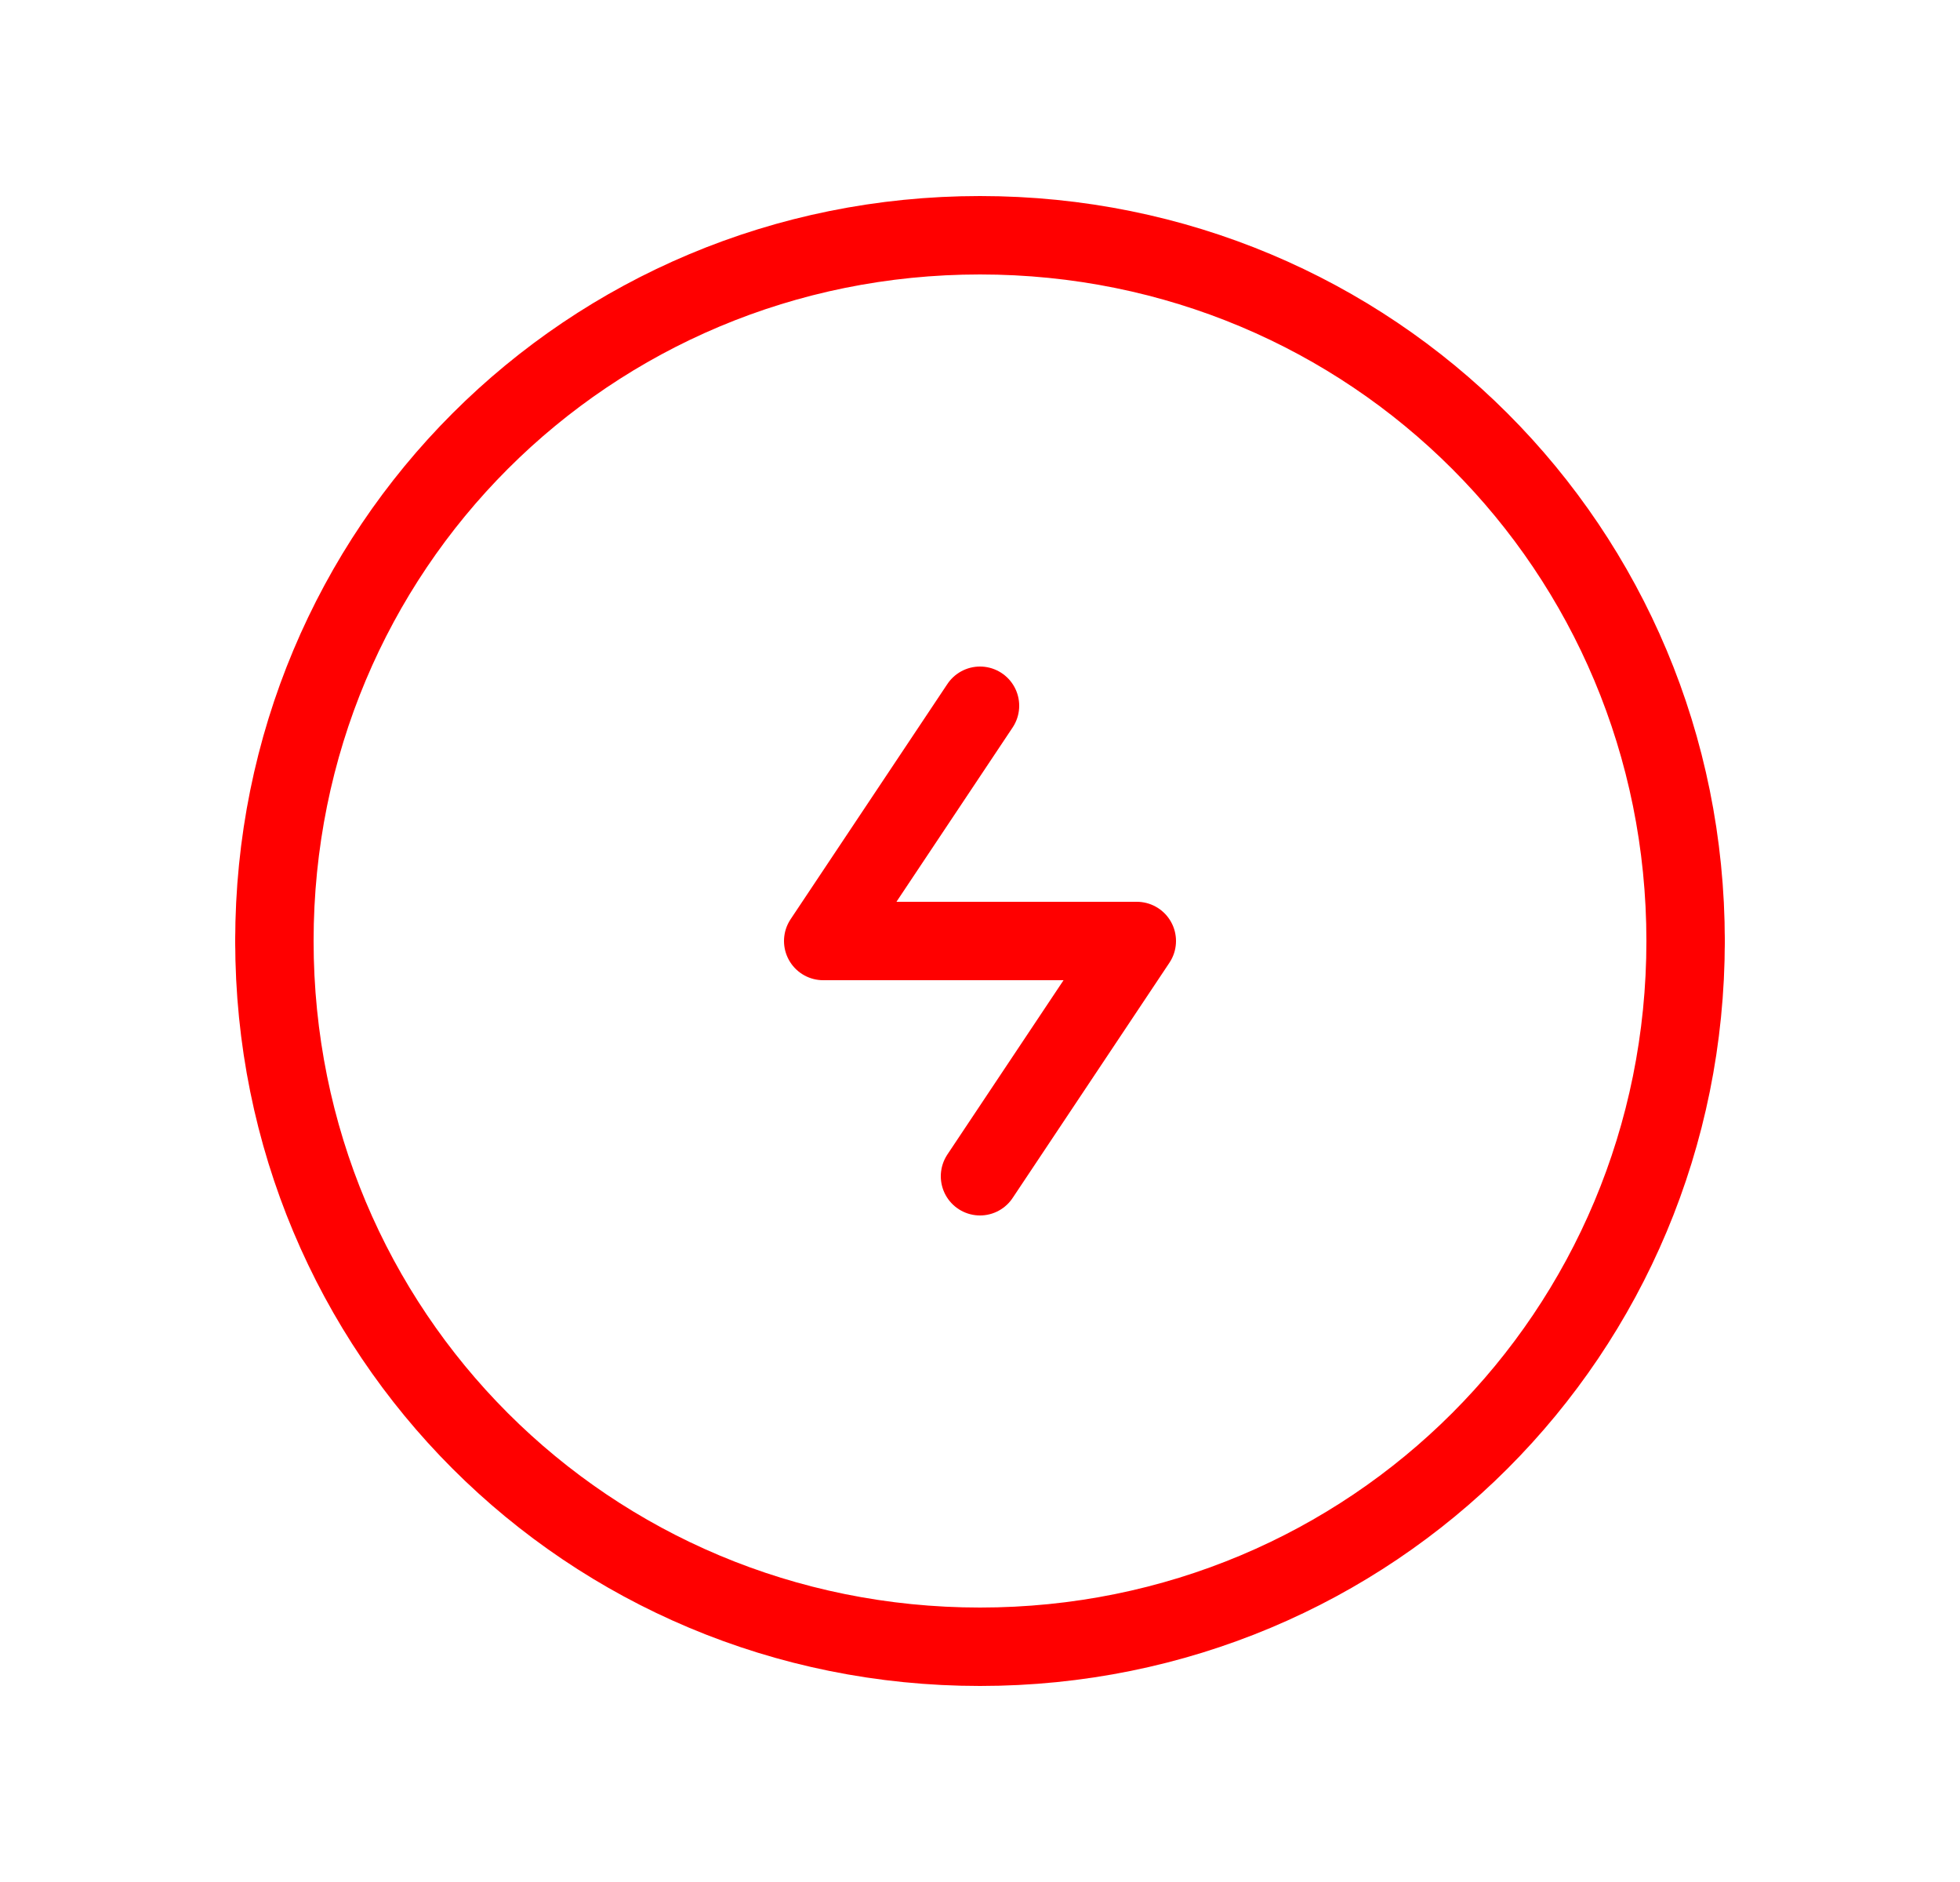 <svg width="25" height="24" viewBox="0 0 25 24" fill="none" xmlns="http://www.w3.org/2000/svg">
<path d="M3.5 12C3.5 7 7.5 3 12.5 3C17.5 3 21.5 7 21.5 12" stroke="#FF0000" stroke-miterlimit="10" stroke-linecap="round" stroke-linejoin="round"/>
<path d="M21.5 12C21.5 17 17.5 21 12.5 21C7.5 21 3.5 17 3.5 12" stroke="#FF0000" stroke-miterlimit="10" stroke-linecap="round" stroke-linejoin="round"/>
<path d="M12.5 9L10.5 12H14.5L12.5 15" stroke="#FF0000" stroke-miterlimit="10" stroke-linecap="round" stroke-linejoin="round"/>
</svg>
